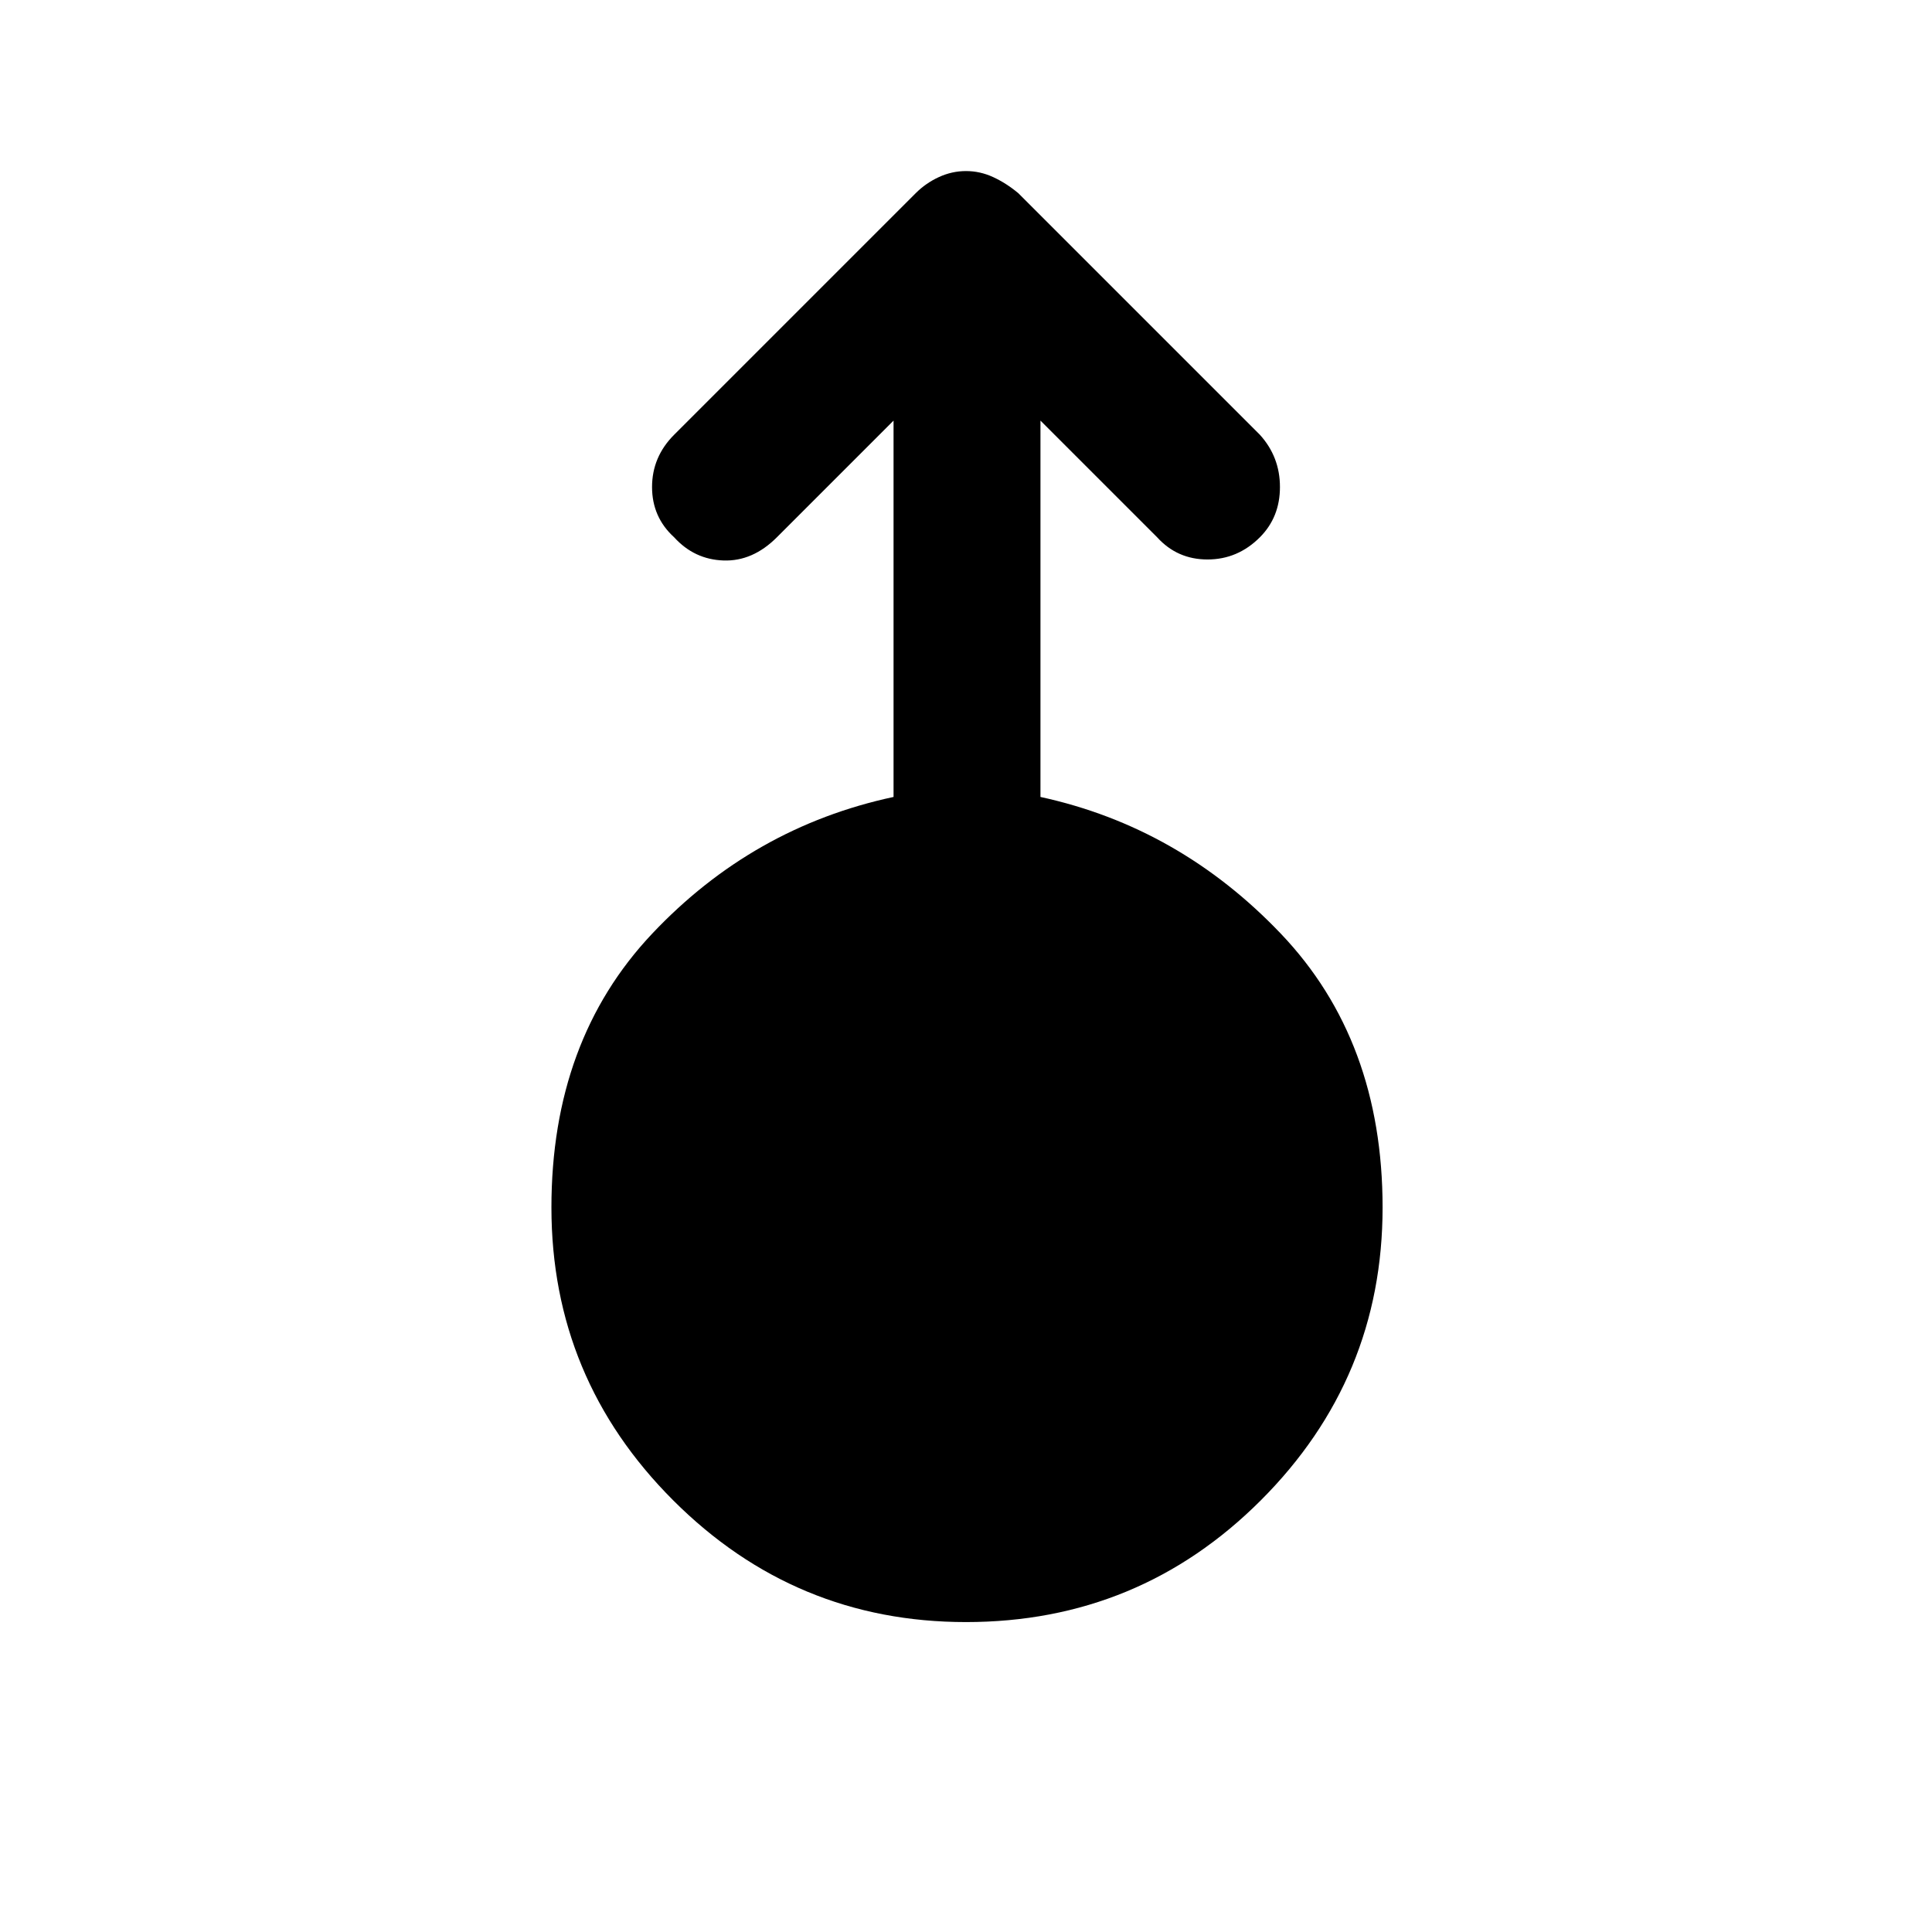 <svg xmlns="http://www.w3.org/2000/svg" height="48" width="48"><path d="M24 40.3q-4.25 0-7.275-3.025Q13.7 34.25 13.7 30q0-4.15 2.5-6.8 2.5-2.65 6-3.4v-9.35l-2.9 2.9q-.6.6-1.325.575-.725-.025-1.225-.575-.55-.5-.55-1.25t.55-1.3l6-6q.25-.25.575-.4.325-.15.675-.15.35 0 .675.15.325.15.625.4l6 6q.5.55.5 1.3t-.5 1.25q-.55.55-1.3.55t-1.25-.55l-2.9-2.9v9.35q3.45.75 5.975 3.4 2.525 2.65 2.525 6.8 0 4.25-3.025 7.275Q28.3 40.3 24 40.3Z"/></svg>